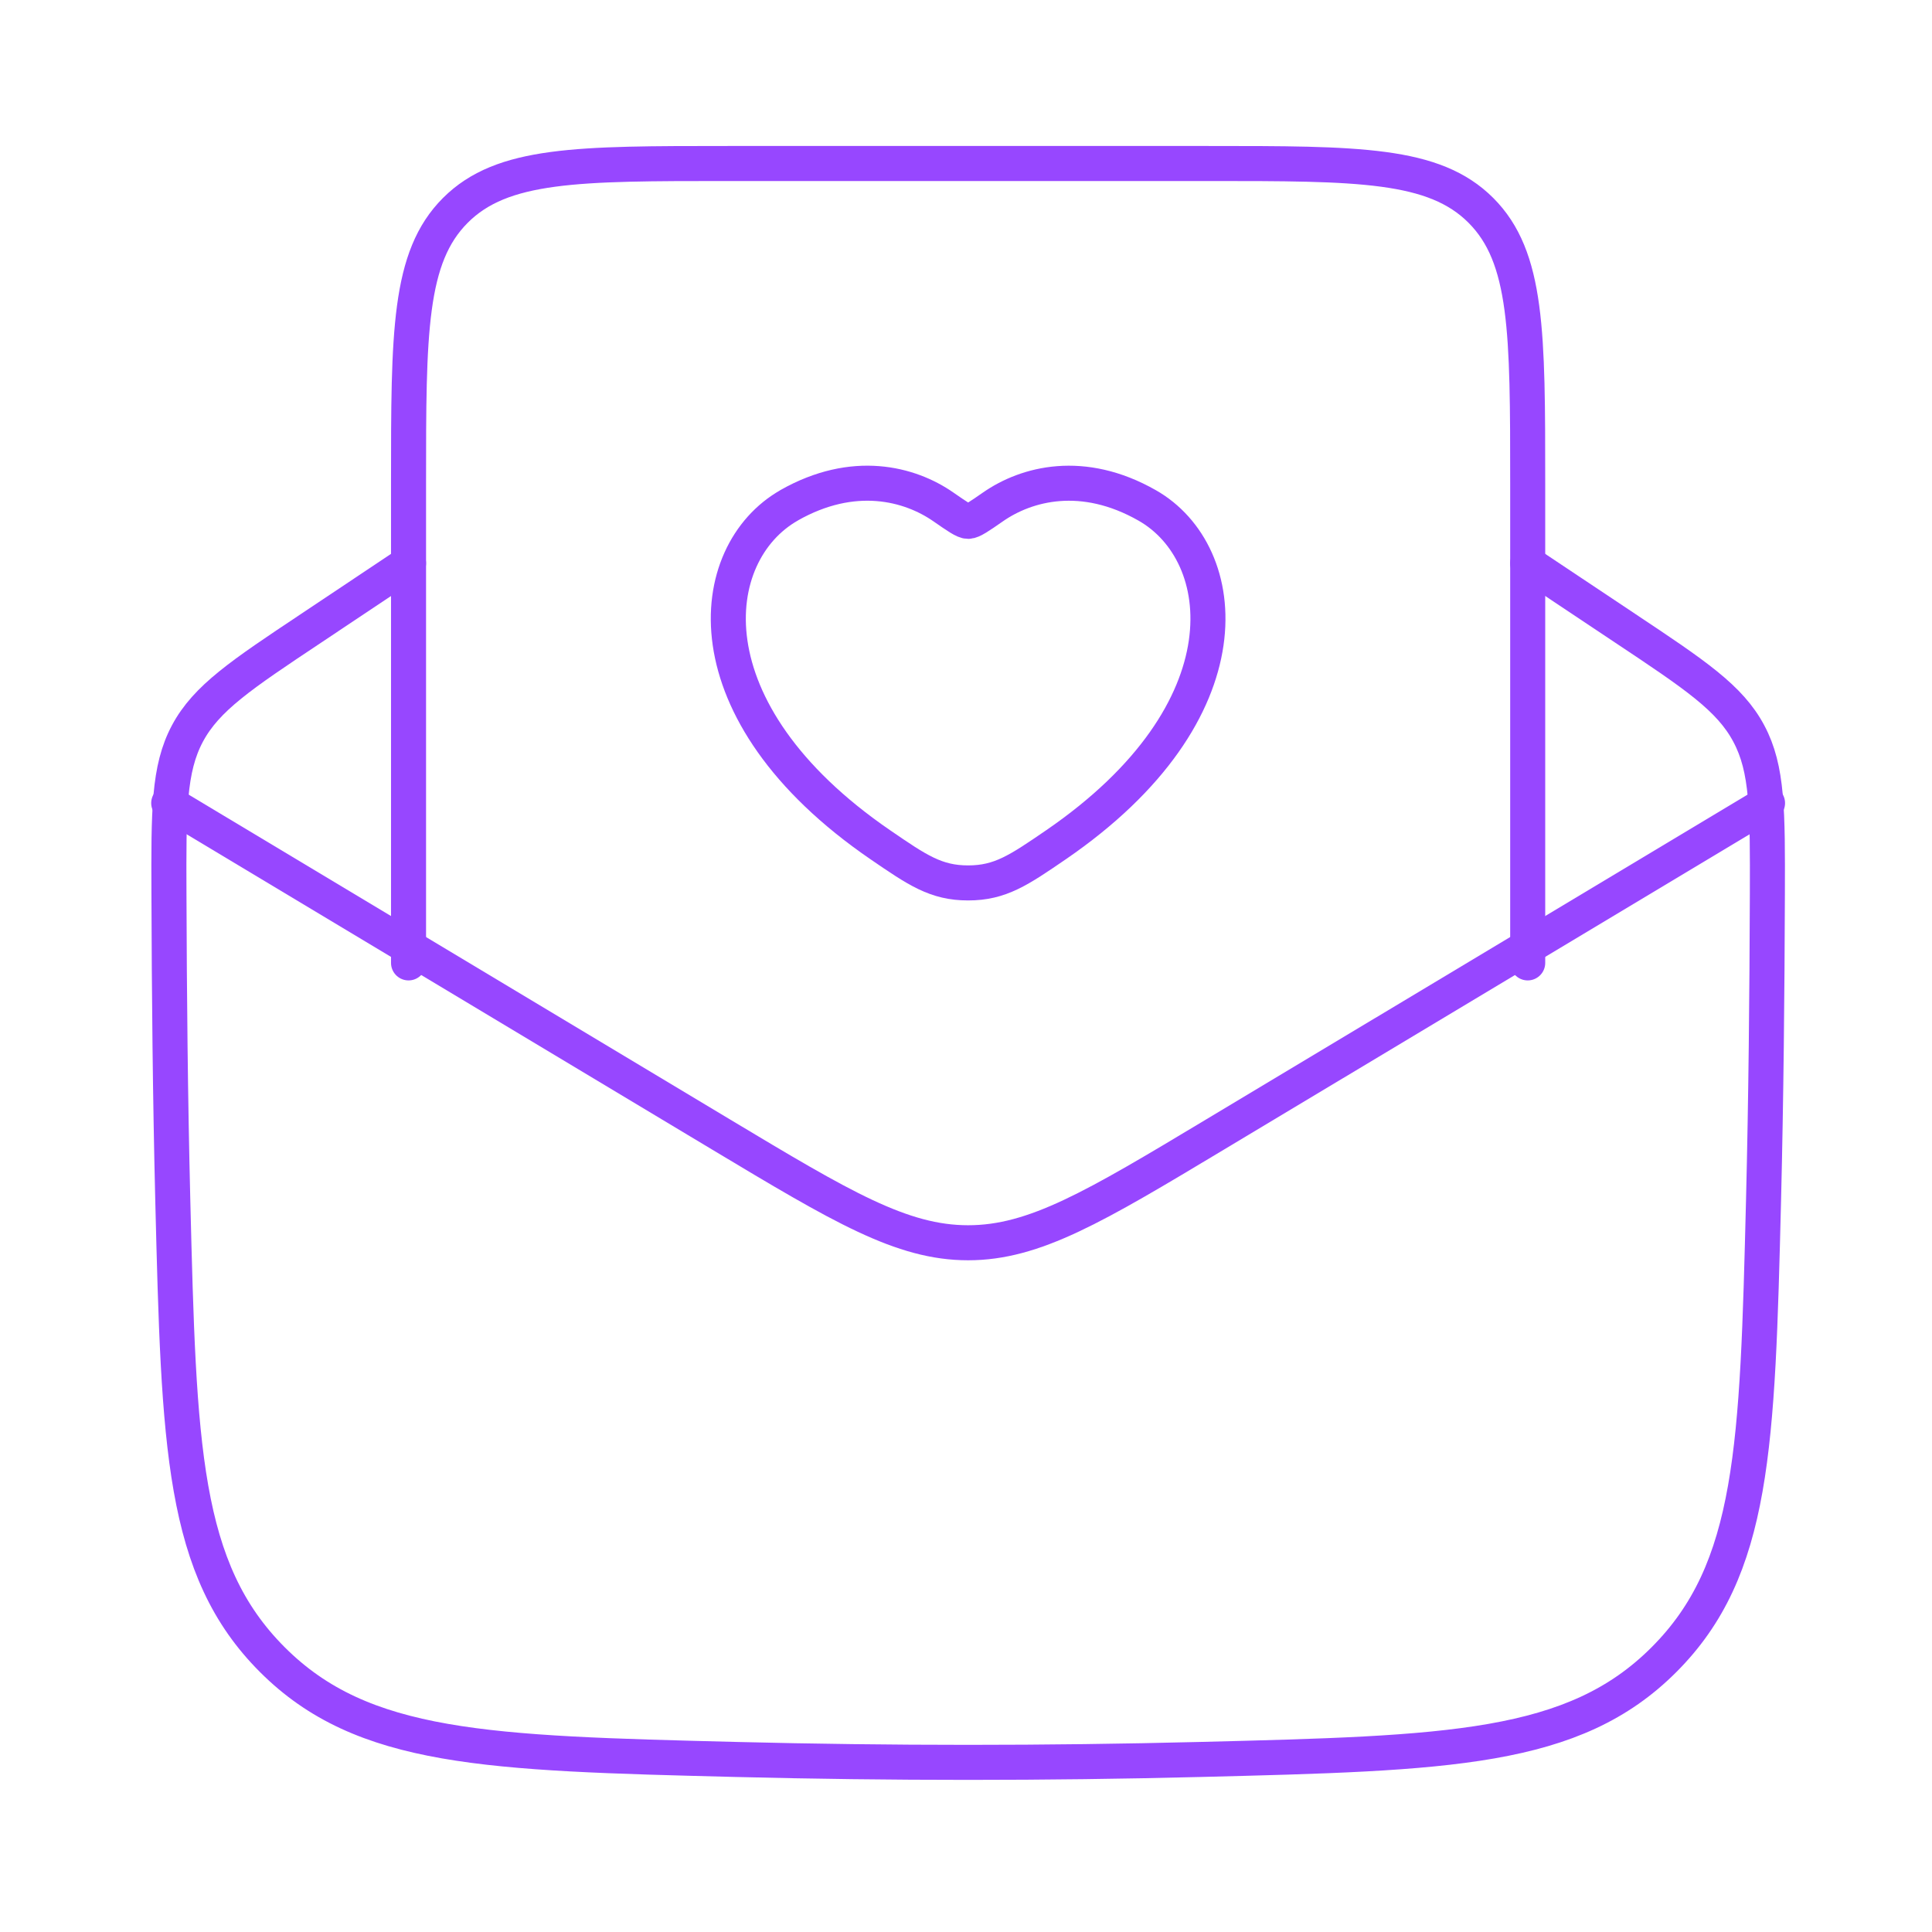 <svg width="155" height="155" viewBox="0 0 155 155" fill="none" xmlns="http://www.w3.org/2000/svg">
<path d="M32.776 45.188L24.965 50.402C19.36 54.134 16.557 56.001 15.037 58.848C13.517 61.702 13.53 65.05 13.555 71.739C13.581 79.807 13.658 88.016 13.863 96.328C14.357 116.049 14.601 125.907 21.854 133.154C29.102 140.401 39.094 140.658 59.078 141.158C71.473 141.468 83.874 141.468 96.269 141.158C116.253 140.658 126.246 140.408 133.493 133.154C140.74 125.907 140.99 116.049 141.484 96.328C141.689 88.016 141.766 79.807 141.792 71.746C141.811 65.05 141.824 61.702 140.304 58.855C138.79 56.001 135.988 54.134 130.382 50.402L122.564 45.188" stroke="#9747FF" stroke-width="2.811" stroke-linecap="round" stroke-linejoin="round"/>
<path d="M13.536 64.43L57.872 91.032C67.518 96.817 72.341 99.704 77.67 99.704C83 99.704 87.823 96.817 97.469 91.026L141.805 64.43" stroke="#9747FF" stroke-width="2.811" stroke-linecap="round" stroke-linejoin="round"/>
<path d="M32.776 77.251V38.771C32.776 26.675 32.776 20.634 36.535 16.875C40.293 13.117 46.334 13.117 58.43 13.117H96.911C109.006 13.117 115.048 13.117 118.806 16.875C122.564 20.634 122.564 26.675 122.564 38.771V77.251" stroke="#9747FF" stroke-width="2.811" stroke-linecap="round" stroke-linejoin="round"/>
<path d="M63.31 40.538C68.473 37.607 72.975 38.787 75.682 40.666C76.791 41.435 77.349 41.827 77.67 41.827C77.991 41.827 78.549 41.442 79.658 40.672C82.365 38.787 86.867 37.607 92.03 40.544C98.802 44.386 100.329 57.071 84.718 67.775C81.736 69.815 80.248 70.835 77.67 70.835C75.092 70.835 73.604 69.815 70.628 67.775C55.011 57.071 56.538 44.386 63.317 40.538" stroke="#9747FF" stroke-width="2.811" stroke-linecap="round" stroke-linejoin="round"/>
</svg>
